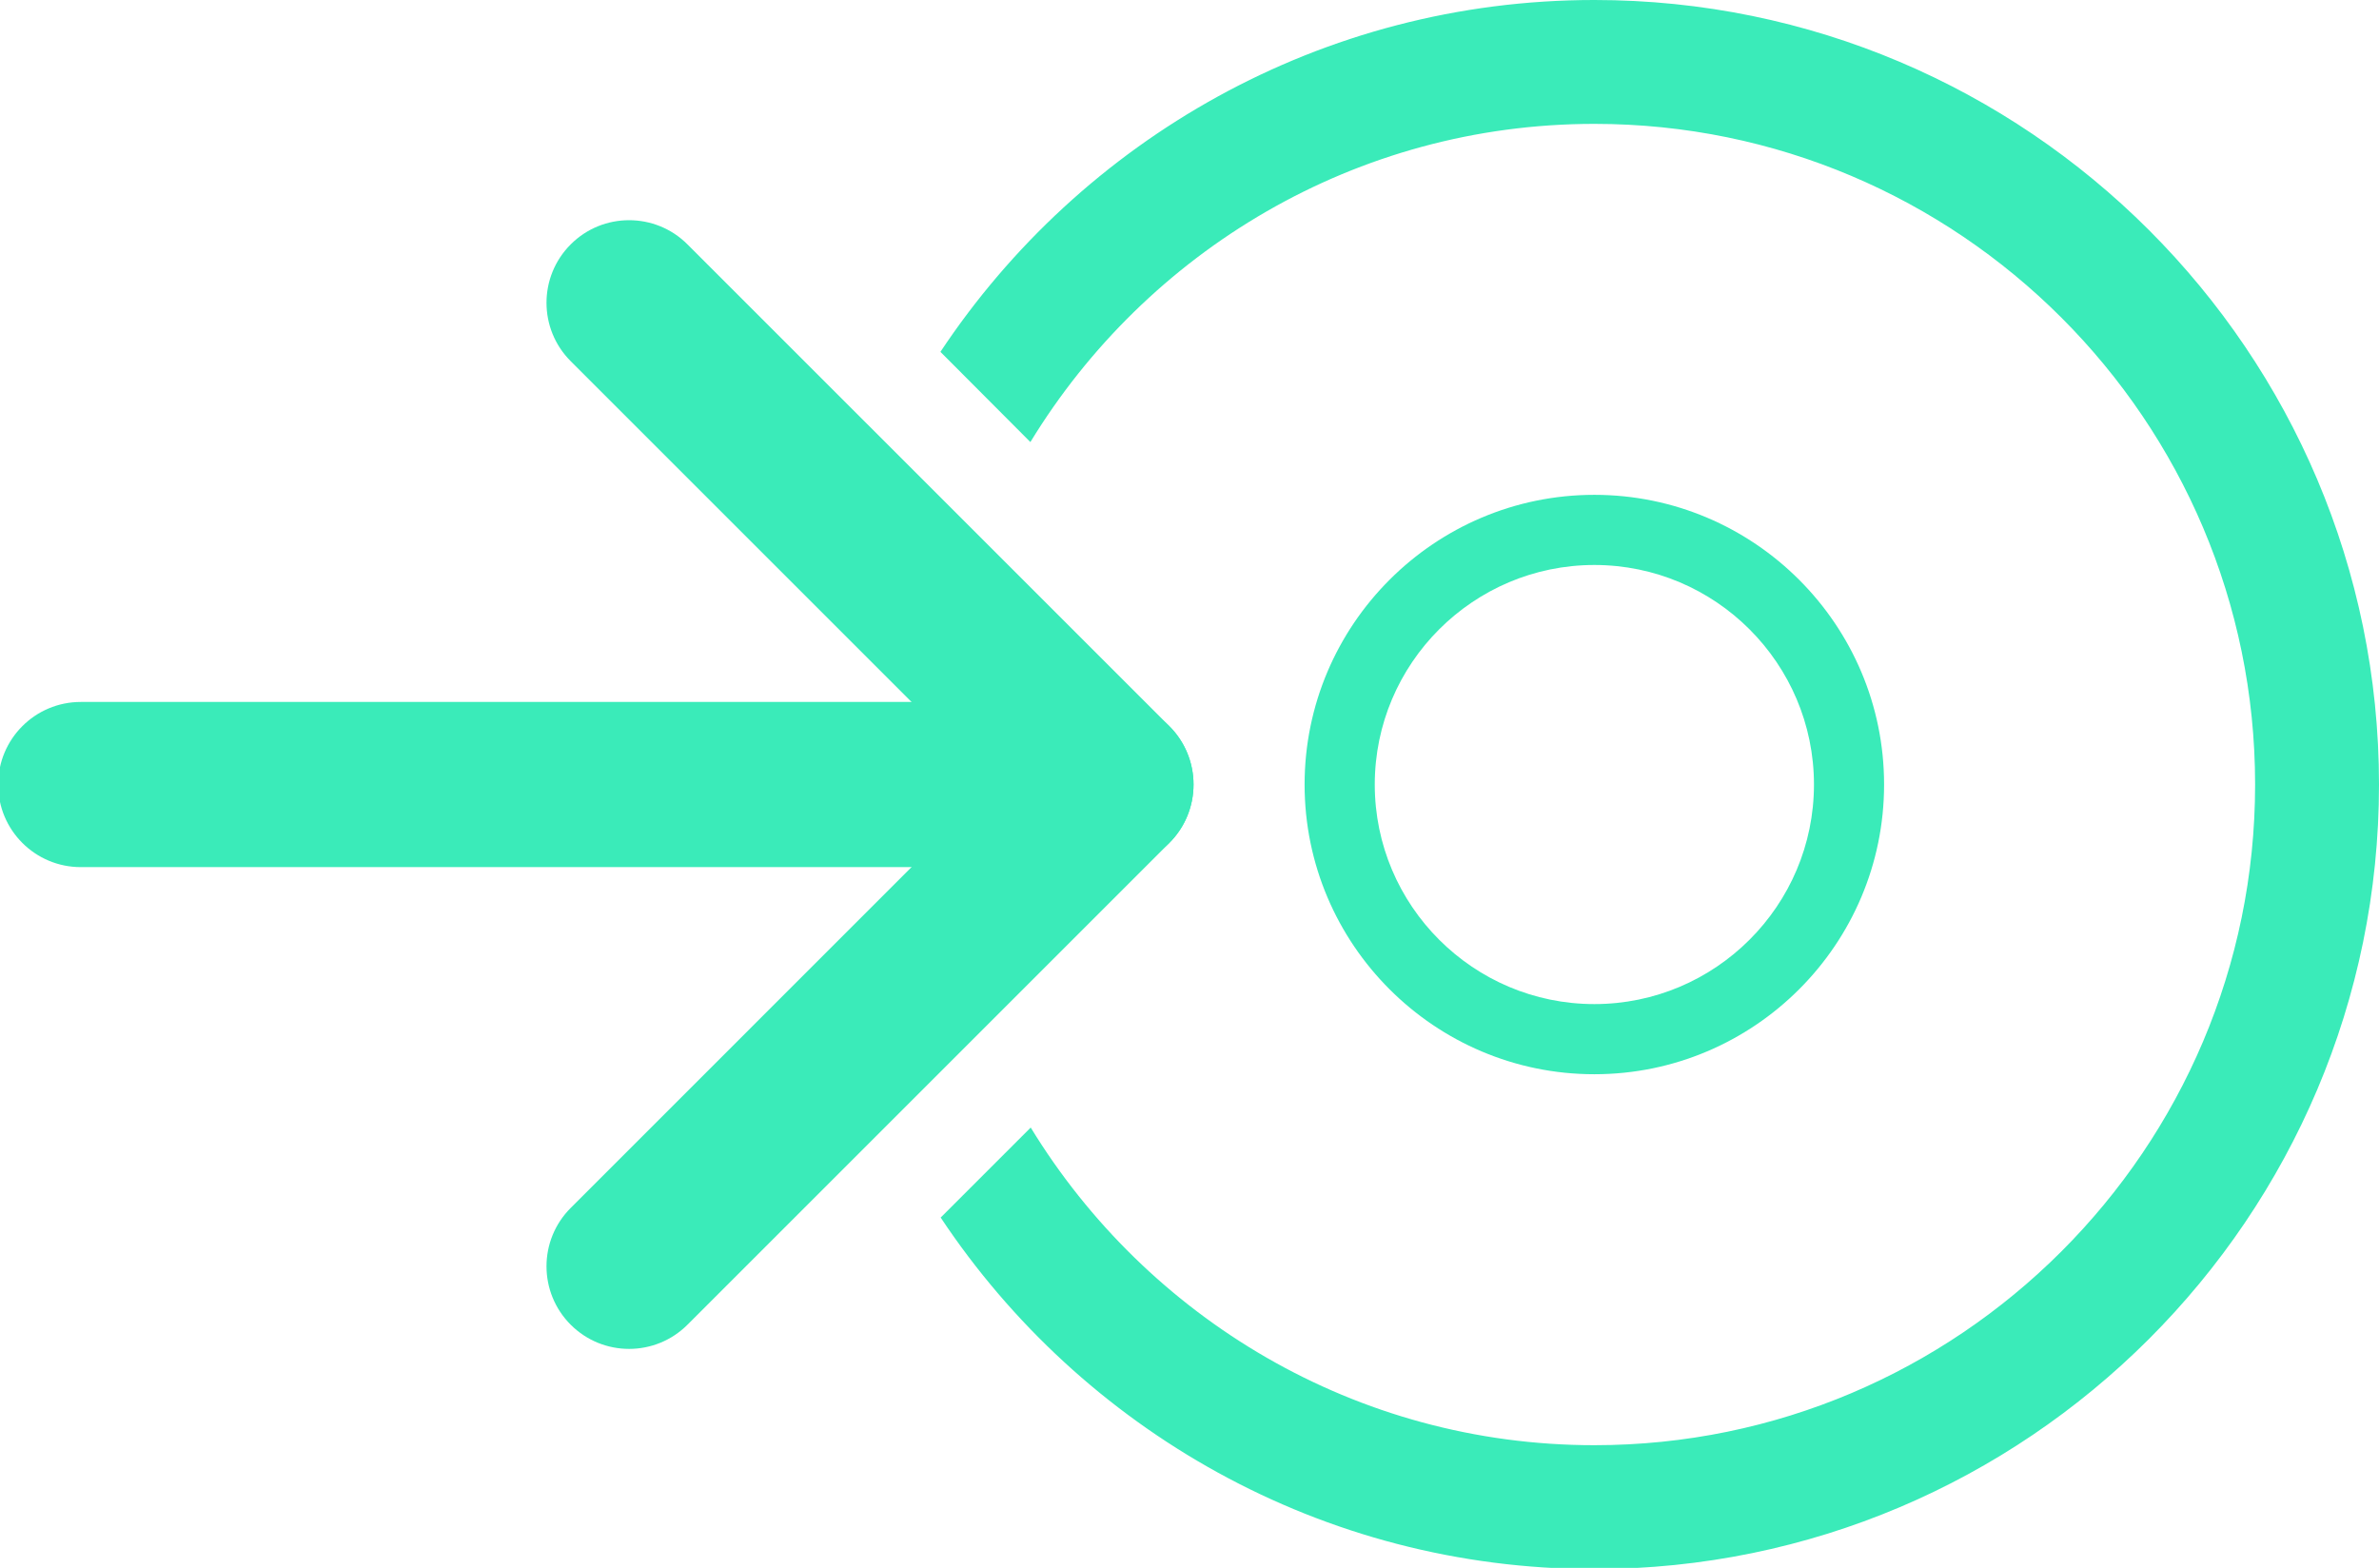 <?xml version="1.0" encoding="UTF-8" standalone="no"?>
<svg
   xmlns:dc="http://purl.org/dc/elements/1.1/"
   xmlns:cc="http://creativecommons.org/ns#"
   xmlns:rdf="http://www.w3.org/1999/02/22-rdf-syntax-ns#"
   xmlns:svg="http://www.w3.org/2000/svg"
   xmlns="http://www.w3.org/2000/svg"
   xmlns:sodipodi="http://sodipodi.sourceforge.net/DTD/sodipodi-0.dtd"
   xmlns:inkscape="http://www.inkscape.org/namespaces/inkscape"
   viewBox="0 0 25.001 16.479"
   height="16.479"
   width="25.001"
   xml:space="preserve"
   version="1.1"
   id="svg2"
   inkscape:version="0.48.5 r10040"
   sodipodi:docname="in.svg"><sodipodi:namedview
     pagecolor="#ffffff"
     bordercolor="#666666"
     borderopacity="1"
     objecttolerance="10"
     gridtolerance="10"
     guidetolerance="10"
     inkscape:pageopacity="0"
     inkscape:pageshadow="2"
     inkscape:window-width="753"
     inkscape:window-height="480"
     id="namedview18"
     showgrid="false"
     fit-margin-top="0"
     fit-margin-left="0"
     fit-margin-right="0"
     fit-margin-bottom="0"
     inkscape:zoom="4.8707214"
     inkscape:cx="12.500098"
     inkscape:cy="8.2394376"
     inkscape:window-x="2543"
     inkscape:window-y="284"
     inkscape:window-maximized="0"
     inkscape:current-layer="svg2" /><defs
     id="defs6"><clipPath
       id="clipPath16"
       clipPathUnits="userSpaceOnUse"><path
         id="path18"
         d="m 0,38 57.651,0 0,-38 L 0,0 0,38 z"
         inkscape:connector-curvature="0" /></clipPath></defs><g
     transform="matrix(-0.434,0,0,0.434,25.001,-4.3885904e-5)"
     id="g10"><g
       id="g12"><g
         clip-path="url(#clipPath16)"
         id="g14"><g
           transform="translate(32.656,10.706)"
           id="g20"><path
             id="path22"
             style="fill:#3aebb9;fill-opacity:1;fill-rule:nonzero;stroke:none"
             d="m 0,0 c -2.811,-4.611 -7.873,-7.706 -13.656,-7.706 -8.823,0 -16,7.178 -16,16 0,8.822 7.177,16 16,16 5.778,0 10.836,-3.09 13.648,-7.693 l 2.18,2.18 c -3.406,5.125 -9.227,8.513 -15.828,8.513 -10.477,0 -19,-8.523 -19,-19 0,-10.477 8.523,-19 19,-19 6.605,0 12.428,3.392 15.834,8.521 L 0,0 z"
             inkscape:connector-curvature="0" /></g><g
           transform="translate(55.651,17)"
           id="g24"><path
             id="path26"
             style="fill:#3aebb9;fill-opacity:1;fill-rule:nonzero;stroke:none"
             d="m 0,0 -24.945,0 c -1.105,0 -2,0.896 -2,2 0,1.104 0.895,2 2,2 L 0,4 C 1.104,4 2,3.104 2,2 2,0.896 1.104,0 0,0"
             inkscape:connector-curvature="0" /></g><g
           transform="translate(42.373,5.333)"
           id="g28"><path
             id="path30"
             style="fill:#3aebb9;fill-opacity:1;fill-rule:nonzero;stroke:none"
             d="m 0,0 c -0.512,0 -1.024,0.195 -1.414,0.586 l -11.668,11.667 c -0.781,0.781 -0.781,2.047 0,2.828 l 11.668,11.668 c 0.781,0.781 2.047,0.781 2.828,0 0.781,-0.781 0.781,-2.047 0,-2.828 L -8.839,13.667 1.414,3.414 C 2.195,2.633 2.195,1.367 1.414,0.586 1.024,0.195 0.512,0 0,0"
             inkscape:connector-curvature="0" /></g><g
           transform="translate(19,24.317)"
           id="g32"><path
             id="path34"
             style="fill:#3aebb9;fill-opacity:1;fill-rule:nonzero;stroke:none"
             d="m 0,0 c -2.932,0 -5.318,-2.385 -5.318,-5.317 0,-2.932 2.386,-5.317 5.318,-5.317 2.932,0 5.317,2.385 5.317,5.317 C 5.317,-2.385 2.932,0 0,0 m 0,-12.333 c -3.869,0 -7.016,3.147 -7.016,7.016 0,3.869 3.147,7.016 7.016,7.016 3.868,0 7.016,-3.147 7.016,-7.016 0,-3.869 -3.148,-7.016 -7.016,-7.016"
             inkscape:connector-curvature="0" /></g></g></g></g></svg>